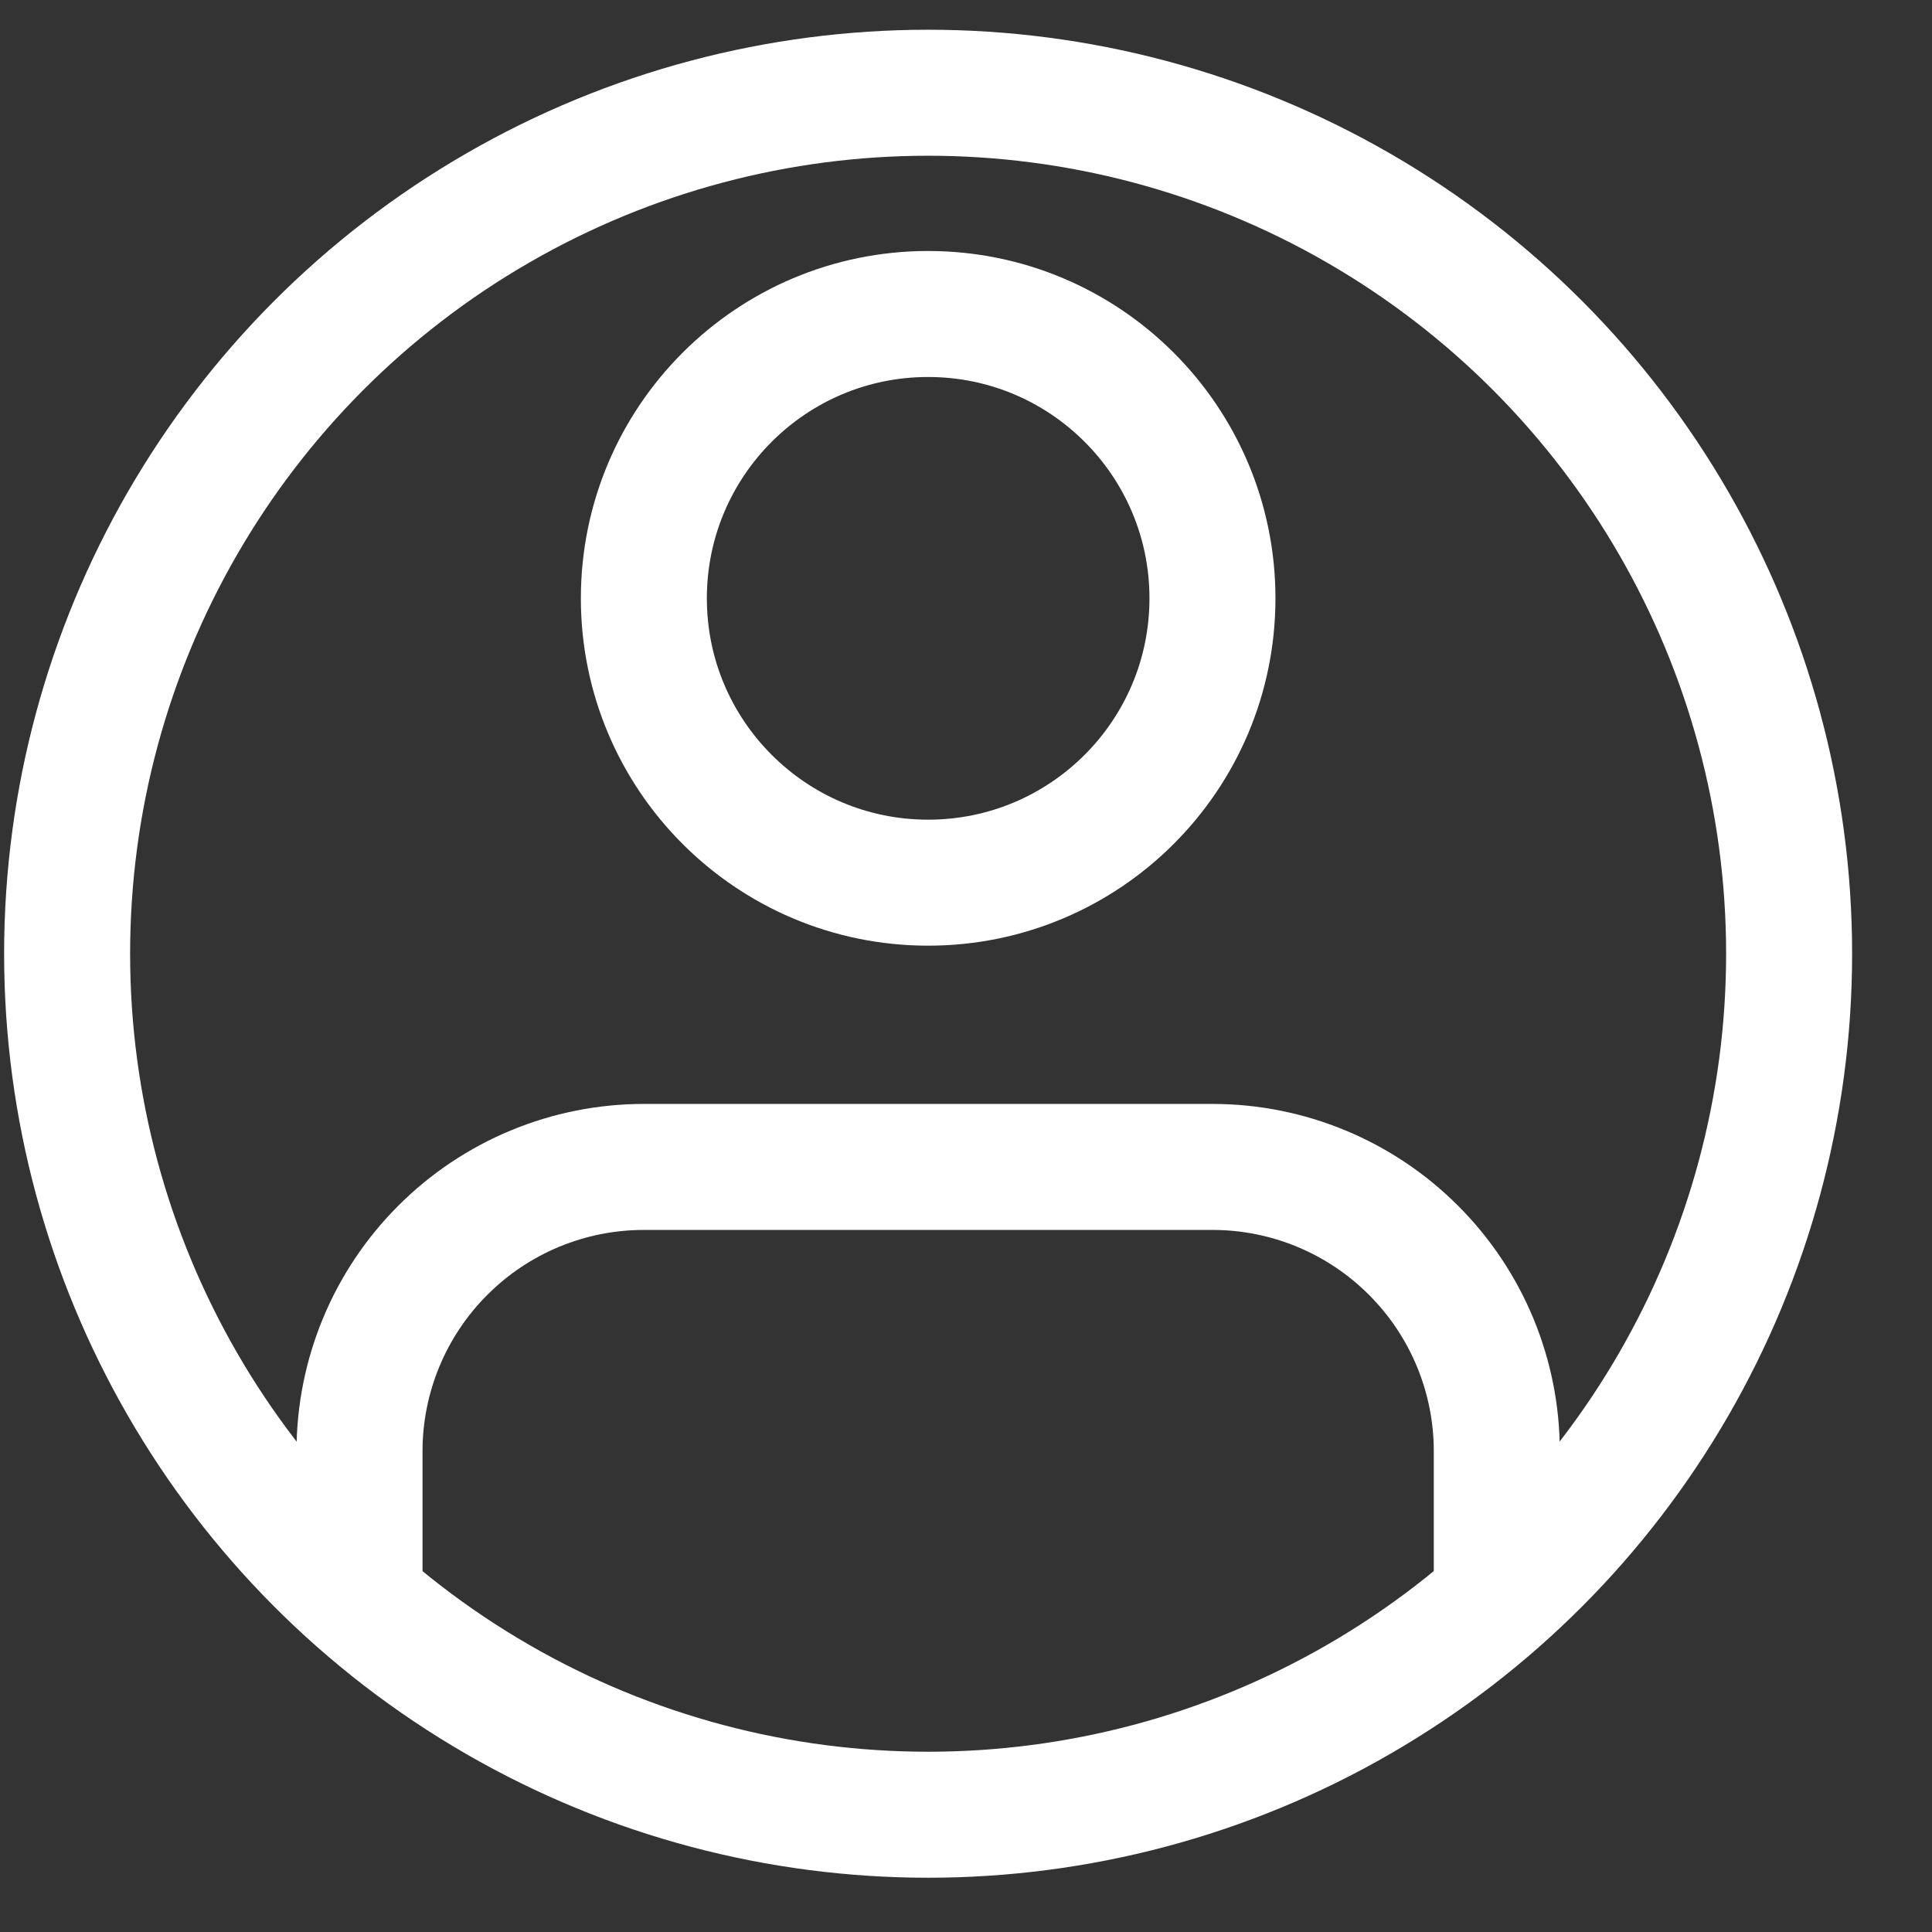 <svg width="23" height="23" viewBox="0 0 23 23" fill="none" xmlns="http://www.w3.org/2000/svg">
<rect x="0" y="0" width="23" height="23" fill="#333333" stroke="none"/>
<circle cx="11.049" cy="11.354" r="10.25" stroke="white" stroke-width="1.5"/>
<path d="M17.819 18.969V17.277C17.819 16.379 17.462 15.518 16.827 14.884C16.193 14.249 15.332 13.892 14.434 13.892H7.665C6.767 13.892 5.906 14.249 5.272 14.884C4.637 15.518 4.28 16.379 4.28 17.277V18.969" stroke="white" stroke-width="1.5" stroke-linecap="round" stroke-linejoin="round"/>
<path d="M11.049 10.508C12.919 10.508 14.434 8.992 14.434 7.123C14.434 5.254 12.919 3.738 11.049 3.738C9.18 3.738 7.665 5.254 7.665 7.123C7.665 8.992 9.18 10.508 11.049 10.508Z" stroke="white" stroke-width="1.5" stroke-linecap="round" stroke-linejoin="round"/>
</svg>

